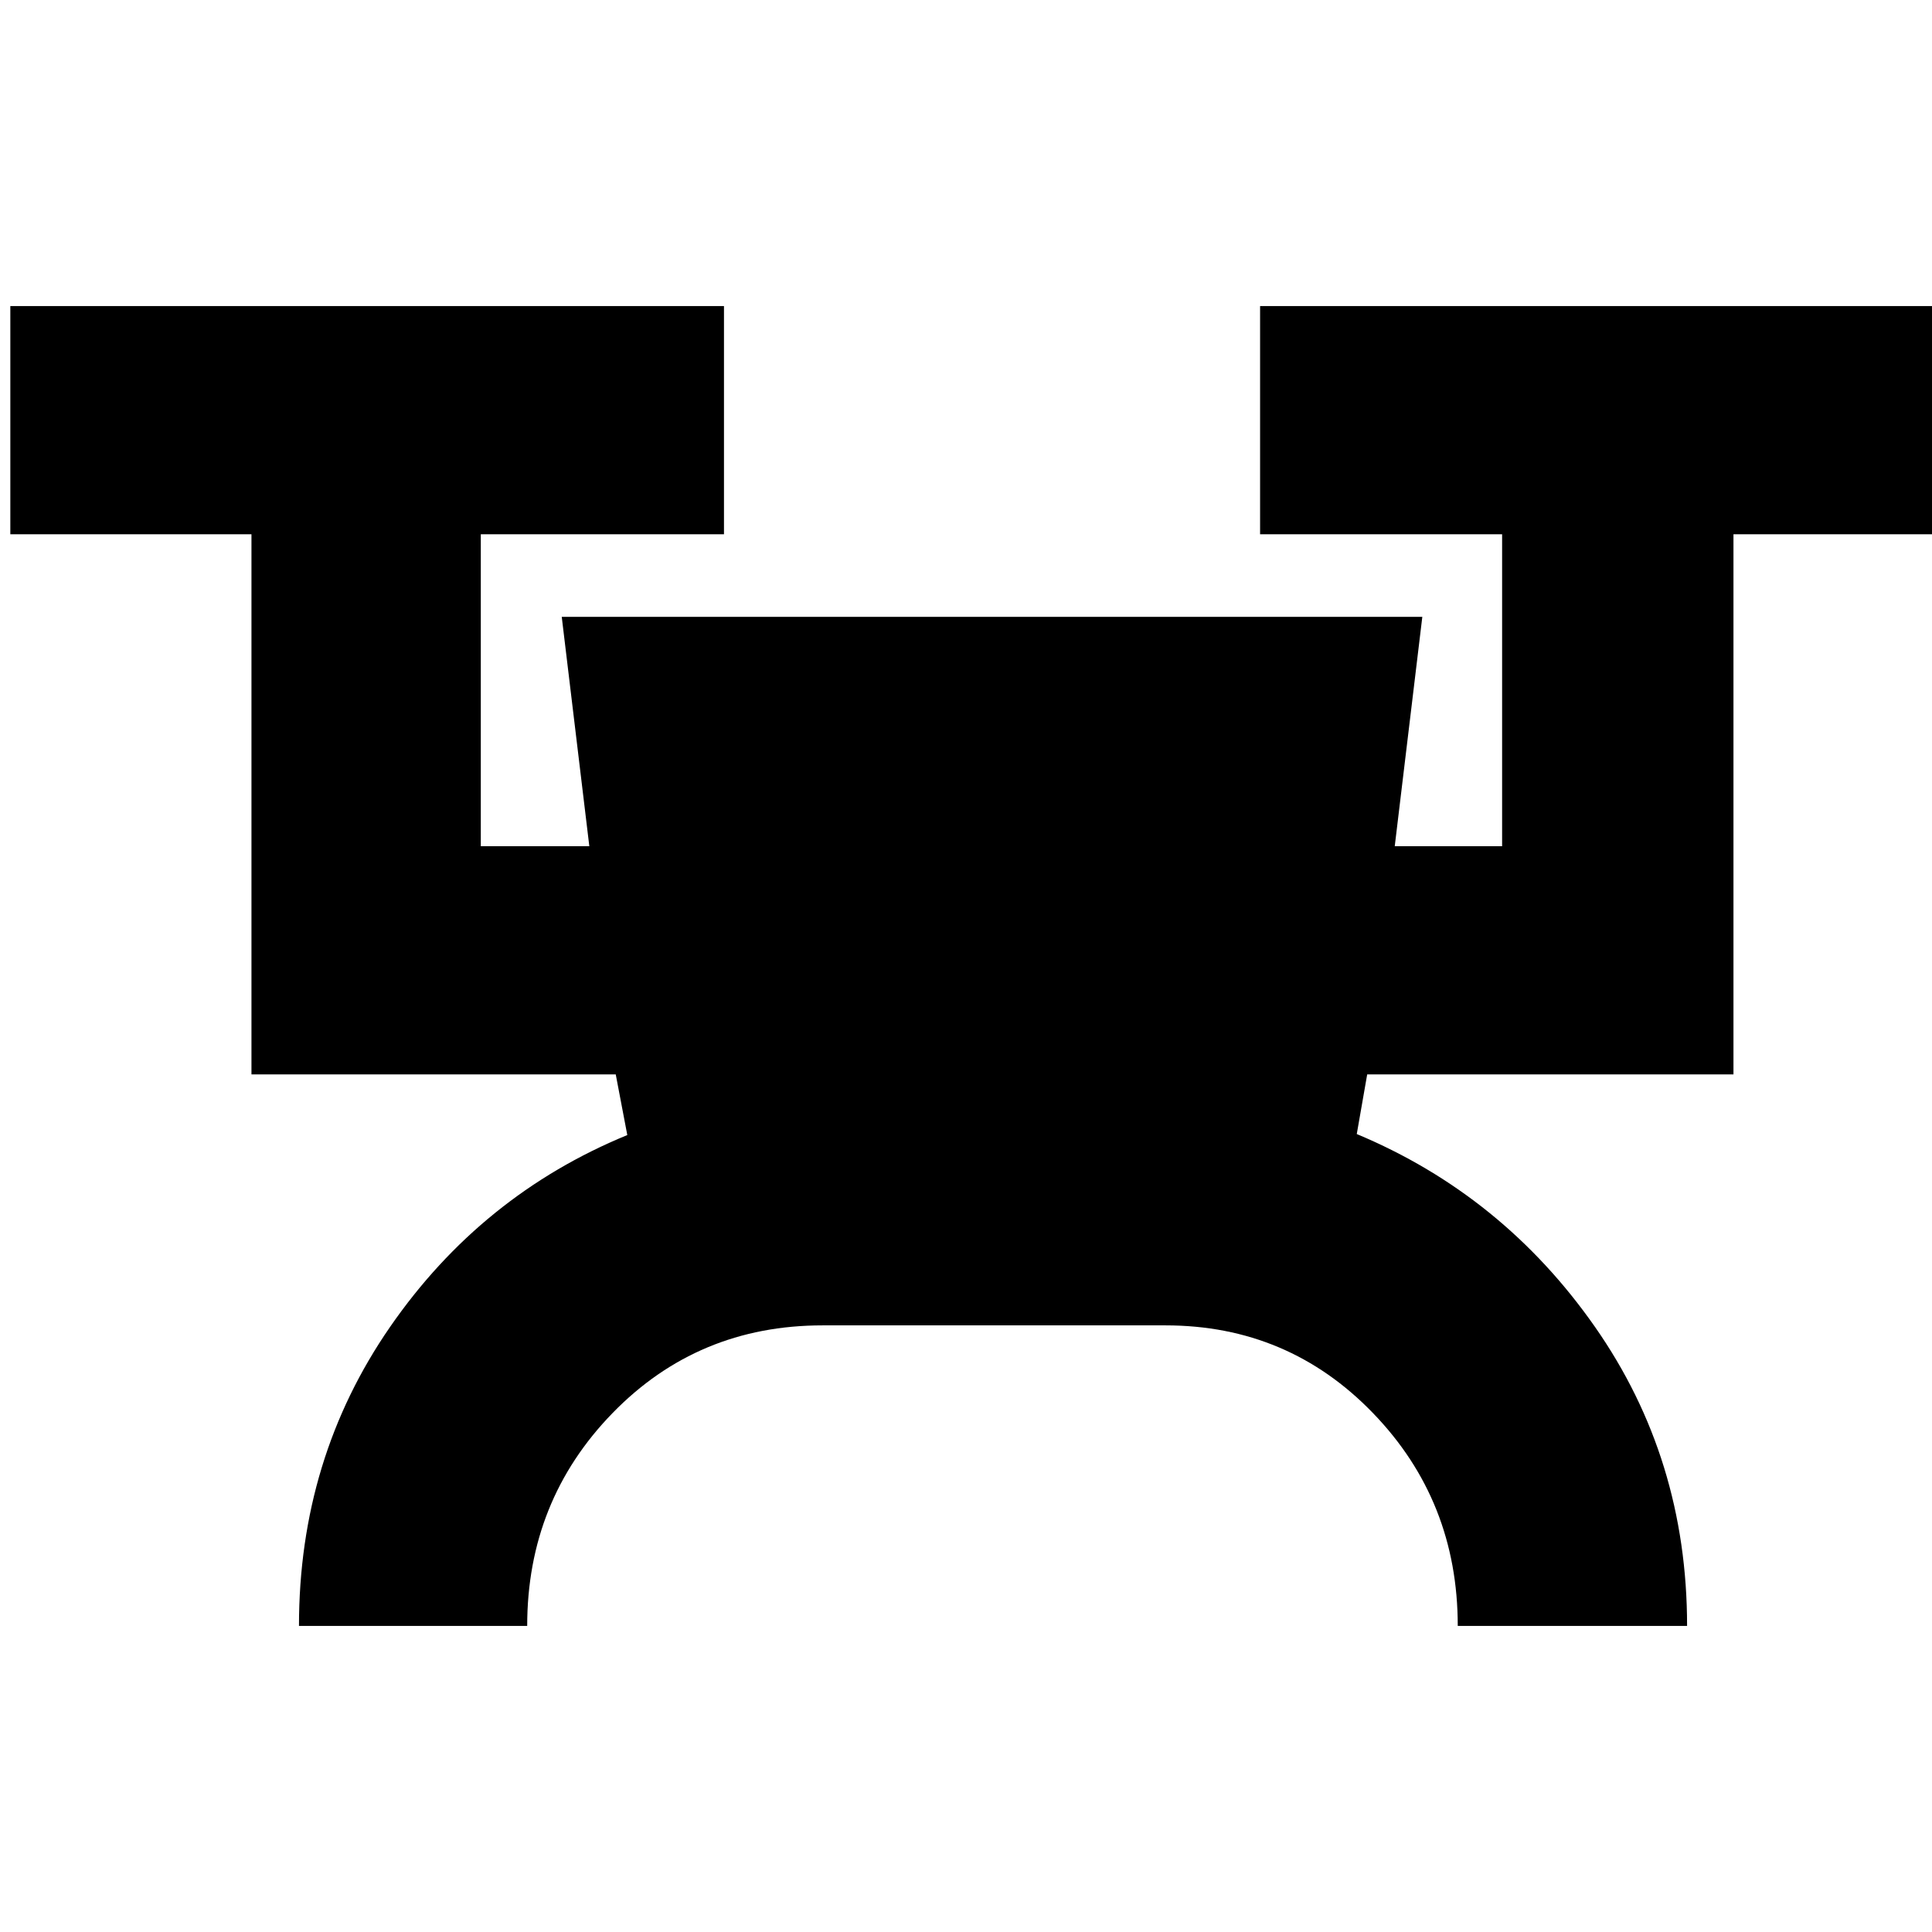 <svg xmlns="http://www.w3.org/2000/svg" height="20" viewBox="0 -960 960 960" width="20"><path d="M148.56-152.09q0-83.13 45.29-148.61 45.28-65.47 117.85-95.3l-5.74-30.13H124.95v-268.39H5.13v-113.39h354.61v113.39H238.91v155h53.92l-13.7-113.96h427.61l-13.7 113.96h53.35v-155H626.13v-113.39h355.04v113.39H861.35v268.39h-182l-5.18 29.63q72.57 30.33 118.35 95.8 45.78 65.48 45.78 148.61H724.35q0-62.17-42.12-105.76-42.11-43.58-103.1-43.58H408.74q-61.97 0-104.37 43.58-42.41 43.59-42.41 105.76h-113.4Z"/></svg>